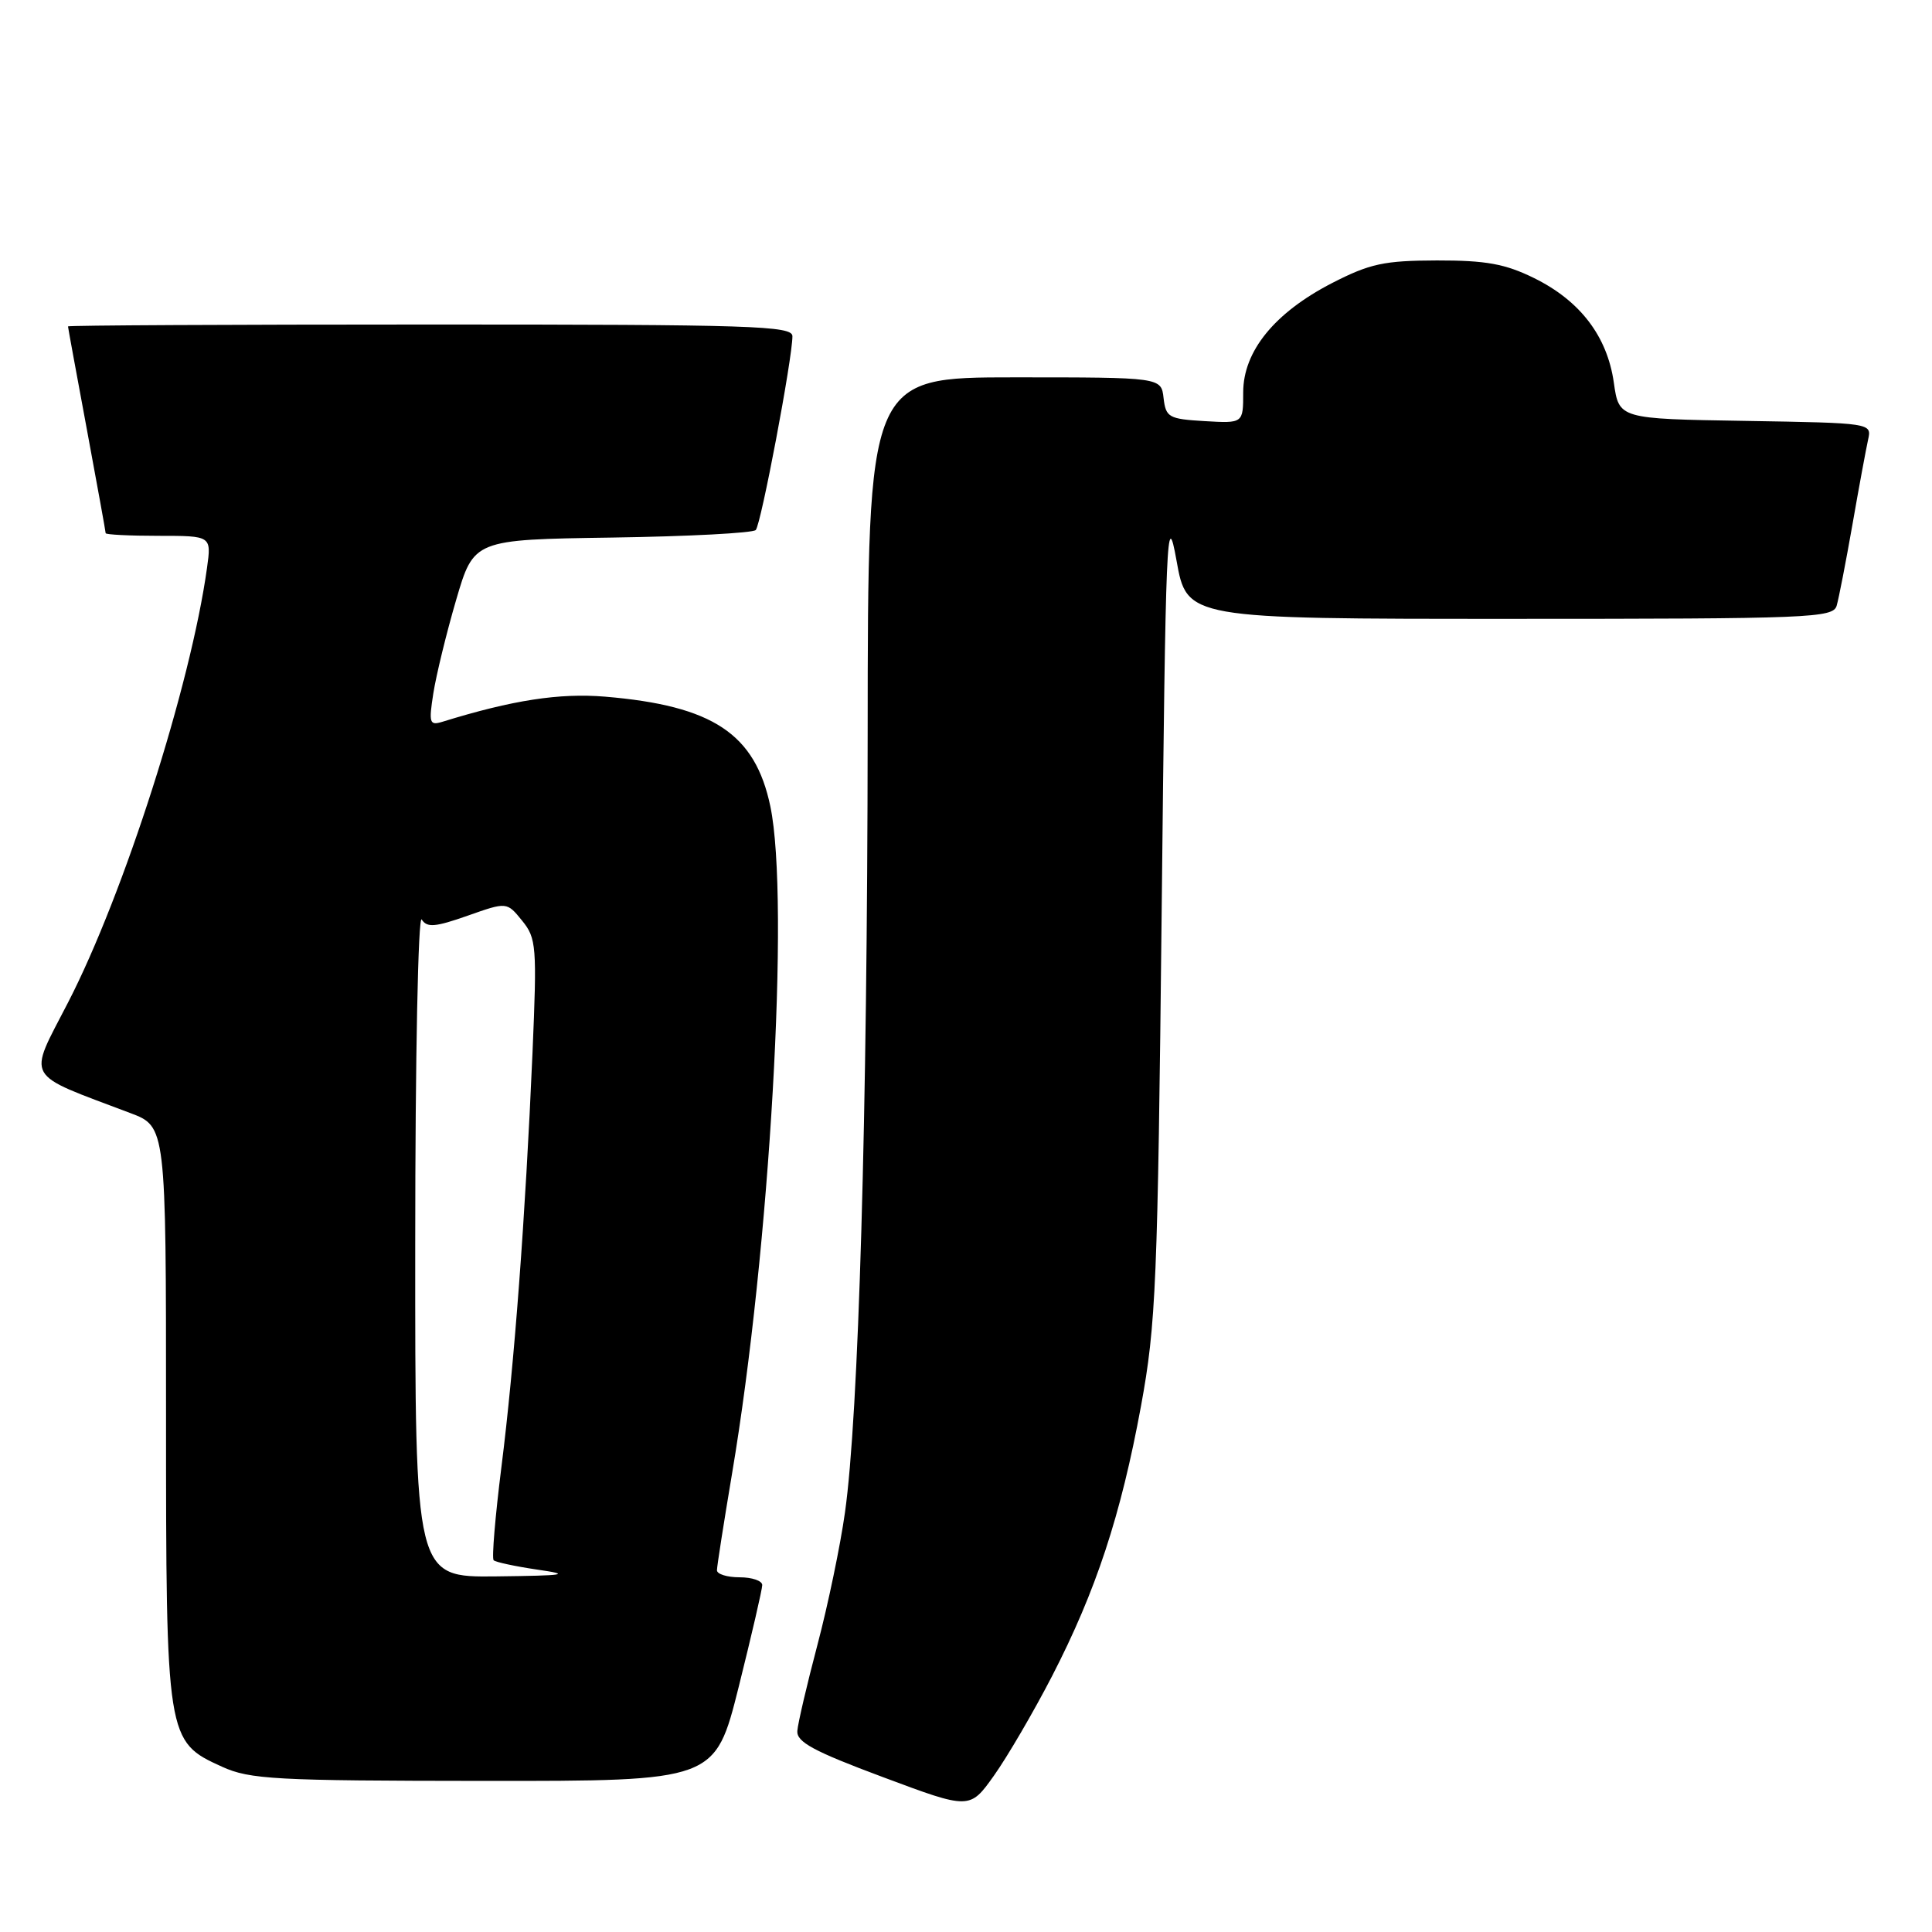 <?xml version="1.0" encoding="UTF-8" standalone="no"?>
<!DOCTYPE svg PUBLIC "-//W3C//DTD SVG 1.1//EN" "http://www.w3.org/Graphics/SVG/1.1/DTD/svg11.dtd" >
<svg xmlns="http://www.w3.org/2000/svg" xmlns:xlink="http://www.w3.org/1999/xlink" version="1.1" viewBox="0 0 256 256">
 <g >
 <path fill="currentColor"
d=" M 139.40 222.10 C 145.22 210.81 148.52 200.81 151.19 186.30 C 153.18 175.45 153.40 170.17 153.93 120.50 C 154.46 70.38 154.60 67.06 155.89 74.25 C 157.27 82.00 157.27 82.00 200.07 82.00 C 239.97 82.00 242.90 81.88 243.37 80.25 C 243.65 79.29 244.59 74.45 245.46 69.50 C 246.32 64.55 247.26 59.50 247.53 58.27 C 248.03 56.05 248.01 56.05 231.27 55.77 C 214.52 55.50 214.52 55.50 213.84 50.69 C 212.96 44.55 209.38 39.86 203.28 36.85 C 199.44 34.96 196.90 34.50 190.40 34.51 C 183.39 34.53 181.53 34.93 176.50 37.51 C 168.88 41.44 164.73 46.54 164.73 52.00 C 164.73 56.10 164.73 56.10 159.61 55.80 C 154.86 55.52 154.48 55.30 154.18 52.75 C 153.87 50.00 153.87 50.00 134.43 50.00 C 115.00 50.00 115.00 50.00 114.97 97.25 C 114.93 147.87 113.78 187.61 111.96 200.43 C 111.35 204.79 109.71 212.67 108.32 217.93 C 106.93 223.19 105.73 228.33 105.65 229.35 C 105.53 230.82 107.80 232.05 117.00 235.48 C 128.50 239.78 128.50 239.78 131.71 235.27 C 133.48 232.78 136.94 226.86 139.40 222.10 Z  M 97.88 223.53 C 99.59 216.67 101.00 210.59 101.00 210.03 C 101.00 209.46 99.65 209.00 98.00 209.00 C 96.35 209.00 95.00 208.58 95.00 208.07 C 95.00 207.55 95.90 201.82 96.99 195.32 C 102.01 165.59 104.67 119.34 102.08 106.87 C 100.07 97.23 94.48 93.51 80.17 92.31 C 74.13 91.81 67.92 92.76 58.62 95.64 C 56.91 96.16 56.80 95.82 57.42 91.86 C 57.80 89.46 59.15 83.90 60.44 79.50 C 62.78 71.50 62.78 71.50 81.11 71.23 C 91.20 71.08 99.76 70.63 100.14 70.23 C 100.84 69.50 105.00 47.49 105.00 44.55 C 105.00 43.17 99.65 43.00 57.00 43.00 C 30.60 43.00 9.00 43.11 9.01 43.25 C 9.01 43.39 10.14 49.53 11.51 56.90 C 12.88 64.28 14.00 70.46 14.00 70.65 C 14.00 70.84 17.16 71.00 21.01 71.00 C 28.02 71.00 28.02 71.00 27.43 75.25 C 25.28 90.77 16.42 118.47 9.02 132.83 C 3.66 143.24 3.02 142.09 17.25 147.48 C 22.00 149.27 22.00 149.27 22.00 187.23 C 22.00 230.49 22.04 230.75 29.42 234.10 C 33.10 235.78 36.48 235.96 64.13 235.98 C 94.75 236.00 94.75 236.00 97.88 223.53 Z  M 55.02 164.75 C 55.02 140.11 55.41 121.09 55.88 121.84 C 56.58 122.94 57.66 122.85 61.95 121.34 C 67.16 119.50 67.16 119.50 69.18 121.99 C 71.08 124.32 71.16 125.38 70.56 139.49 C 69.61 161.37 68.15 180.86 66.44 194.39 C 65.62 200.93 65.15 206.48 65.41 206.74 C 65.66 206.99 68.26 207.55 71.18 207.98 C 75.77 208.64 75.03 208.77 65.75 208.88 C 55.00 209.00 55.00 209.00 55.02 164.75 Z "/>
</g>
</svg>